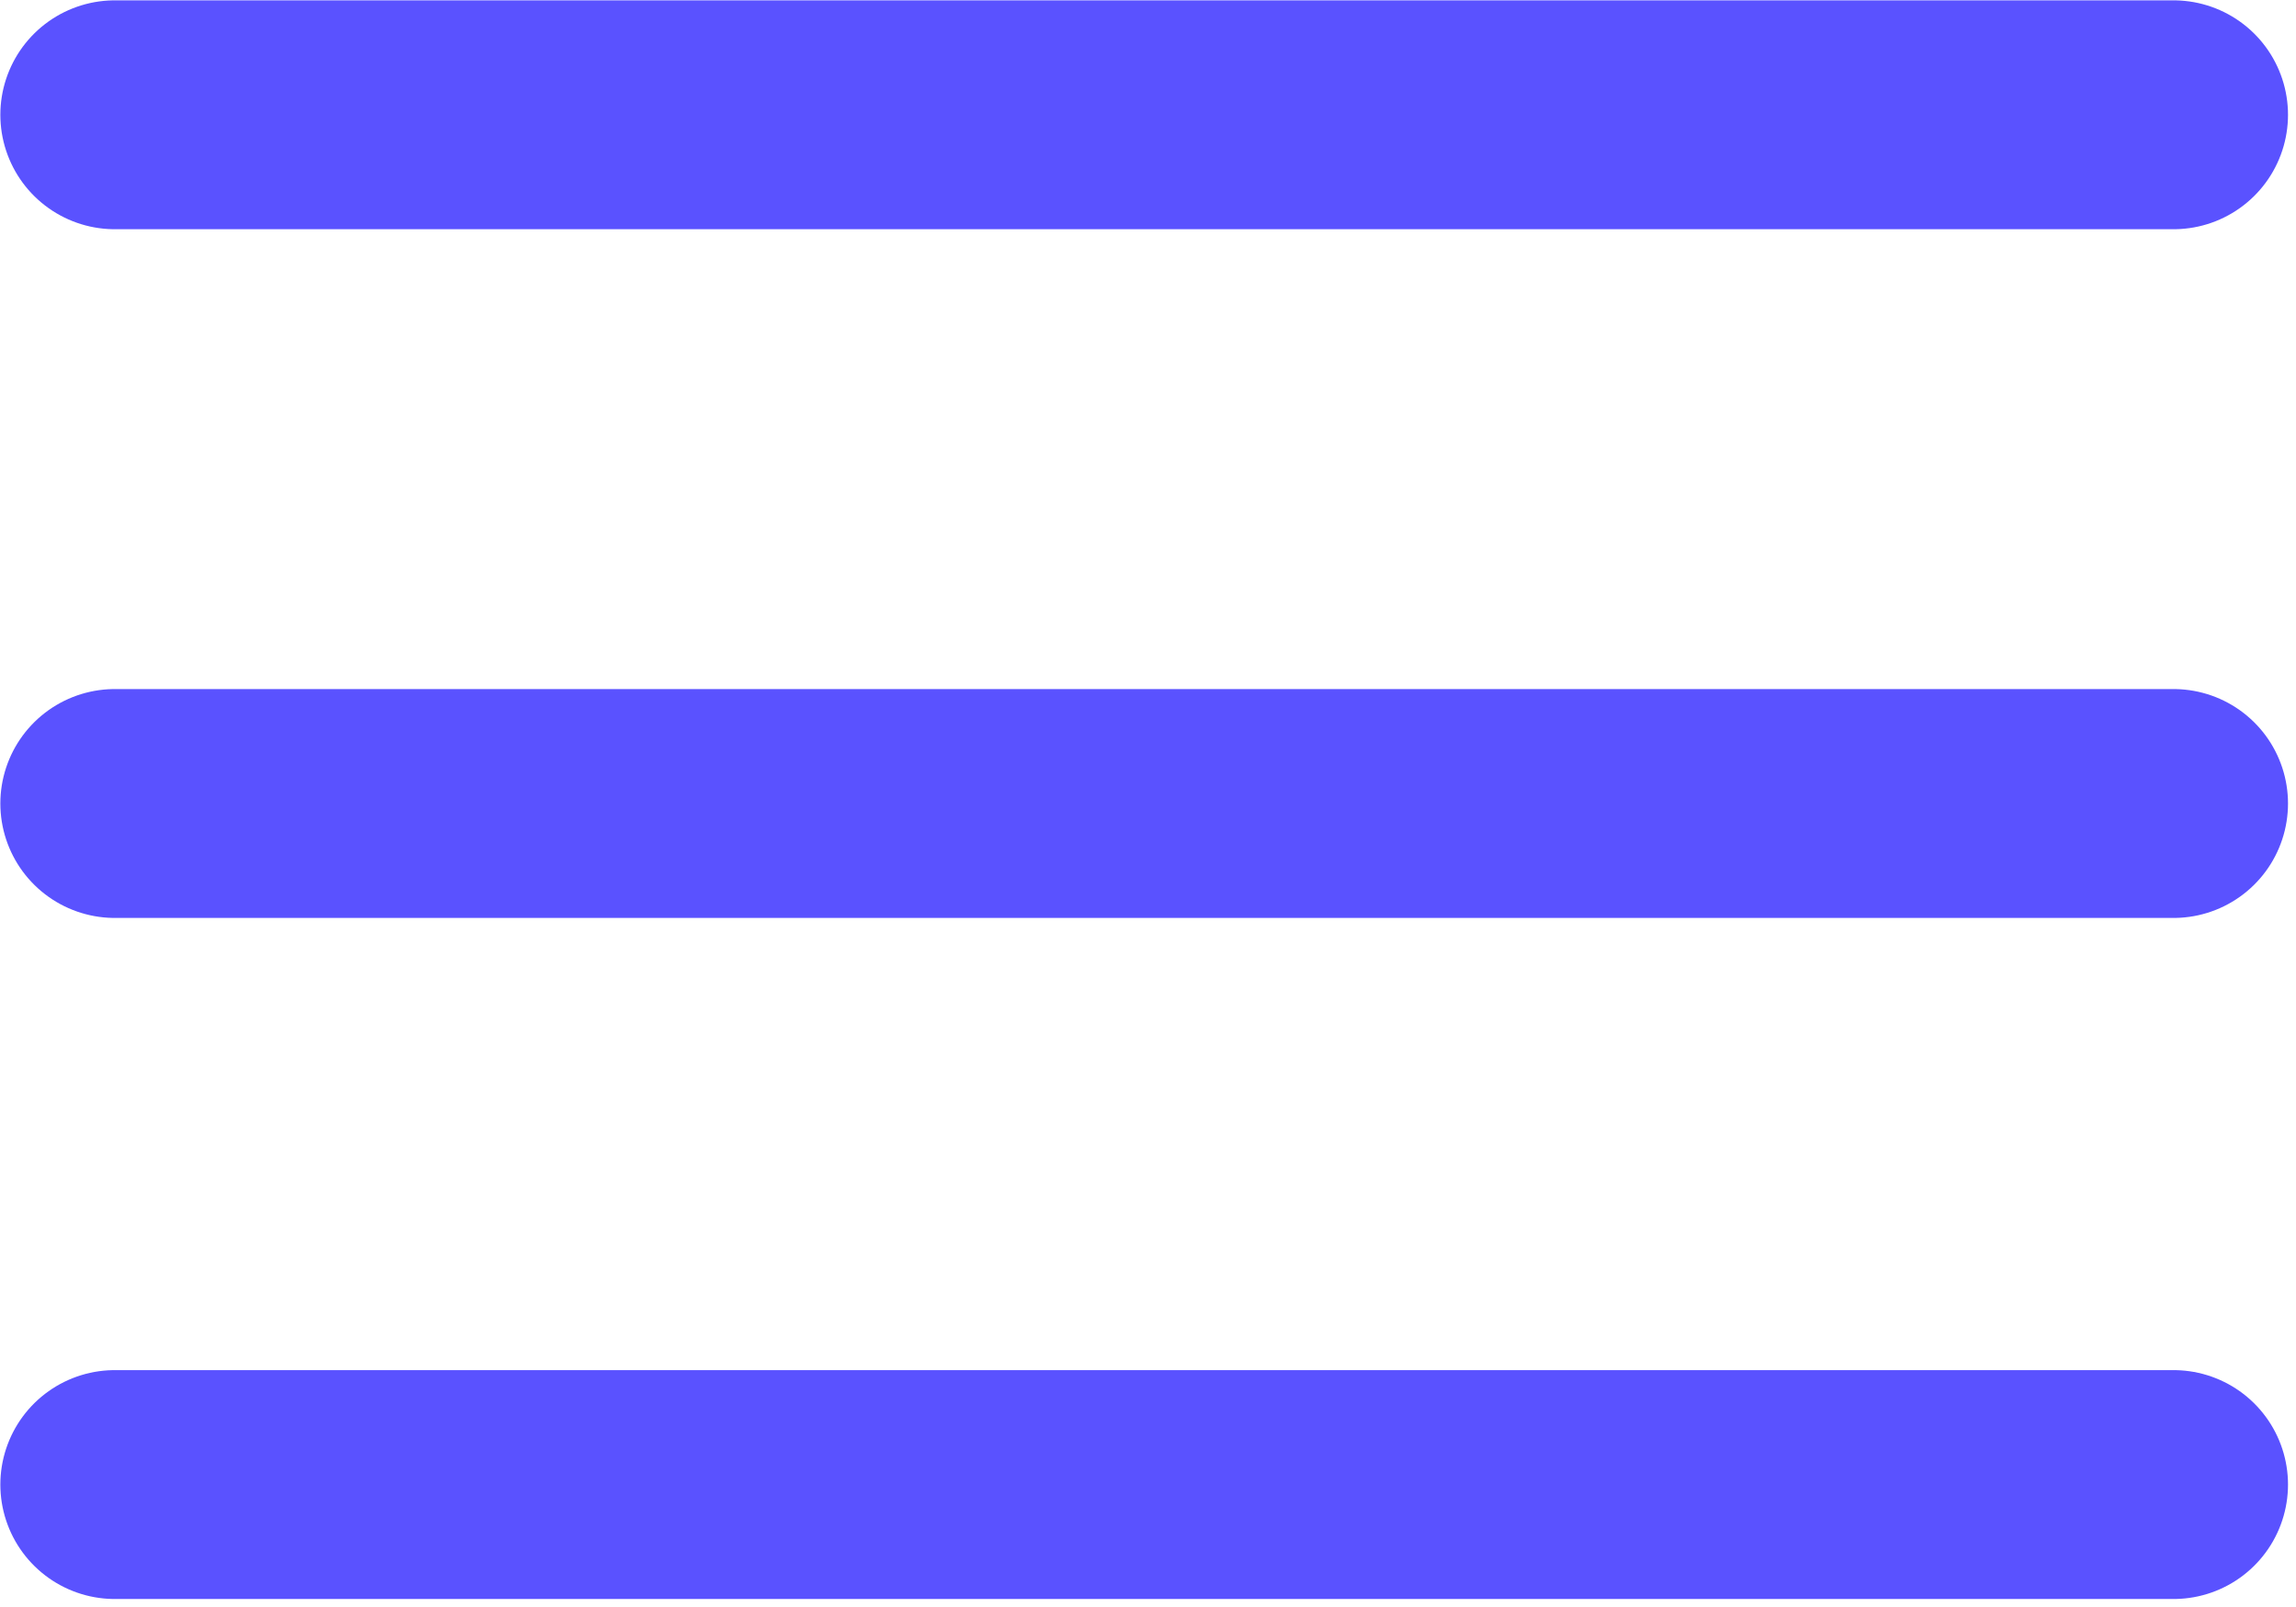 <svg width="30" height="21" viewBox="0 0 30 21" fill="none" xmlns="http://www.w3.org/2000/svg">
<g clip-path="url(#clip0_14:400)">
<path d="M1.5 19.4H28.4M1.5 10.5H28.4H1.5ZM1.5 1.5H28.4H1.5Z" stroke="#5A52FF" stroke-width="2.991" stroke-linecap="round" stroke-linejoin="round"/>
</g>
<defs>
<clipPath id="clip0_14:400">
<rect width="29.9" height="20.9" fill="white"/>
</clipPath>
</defs>
</svg>
